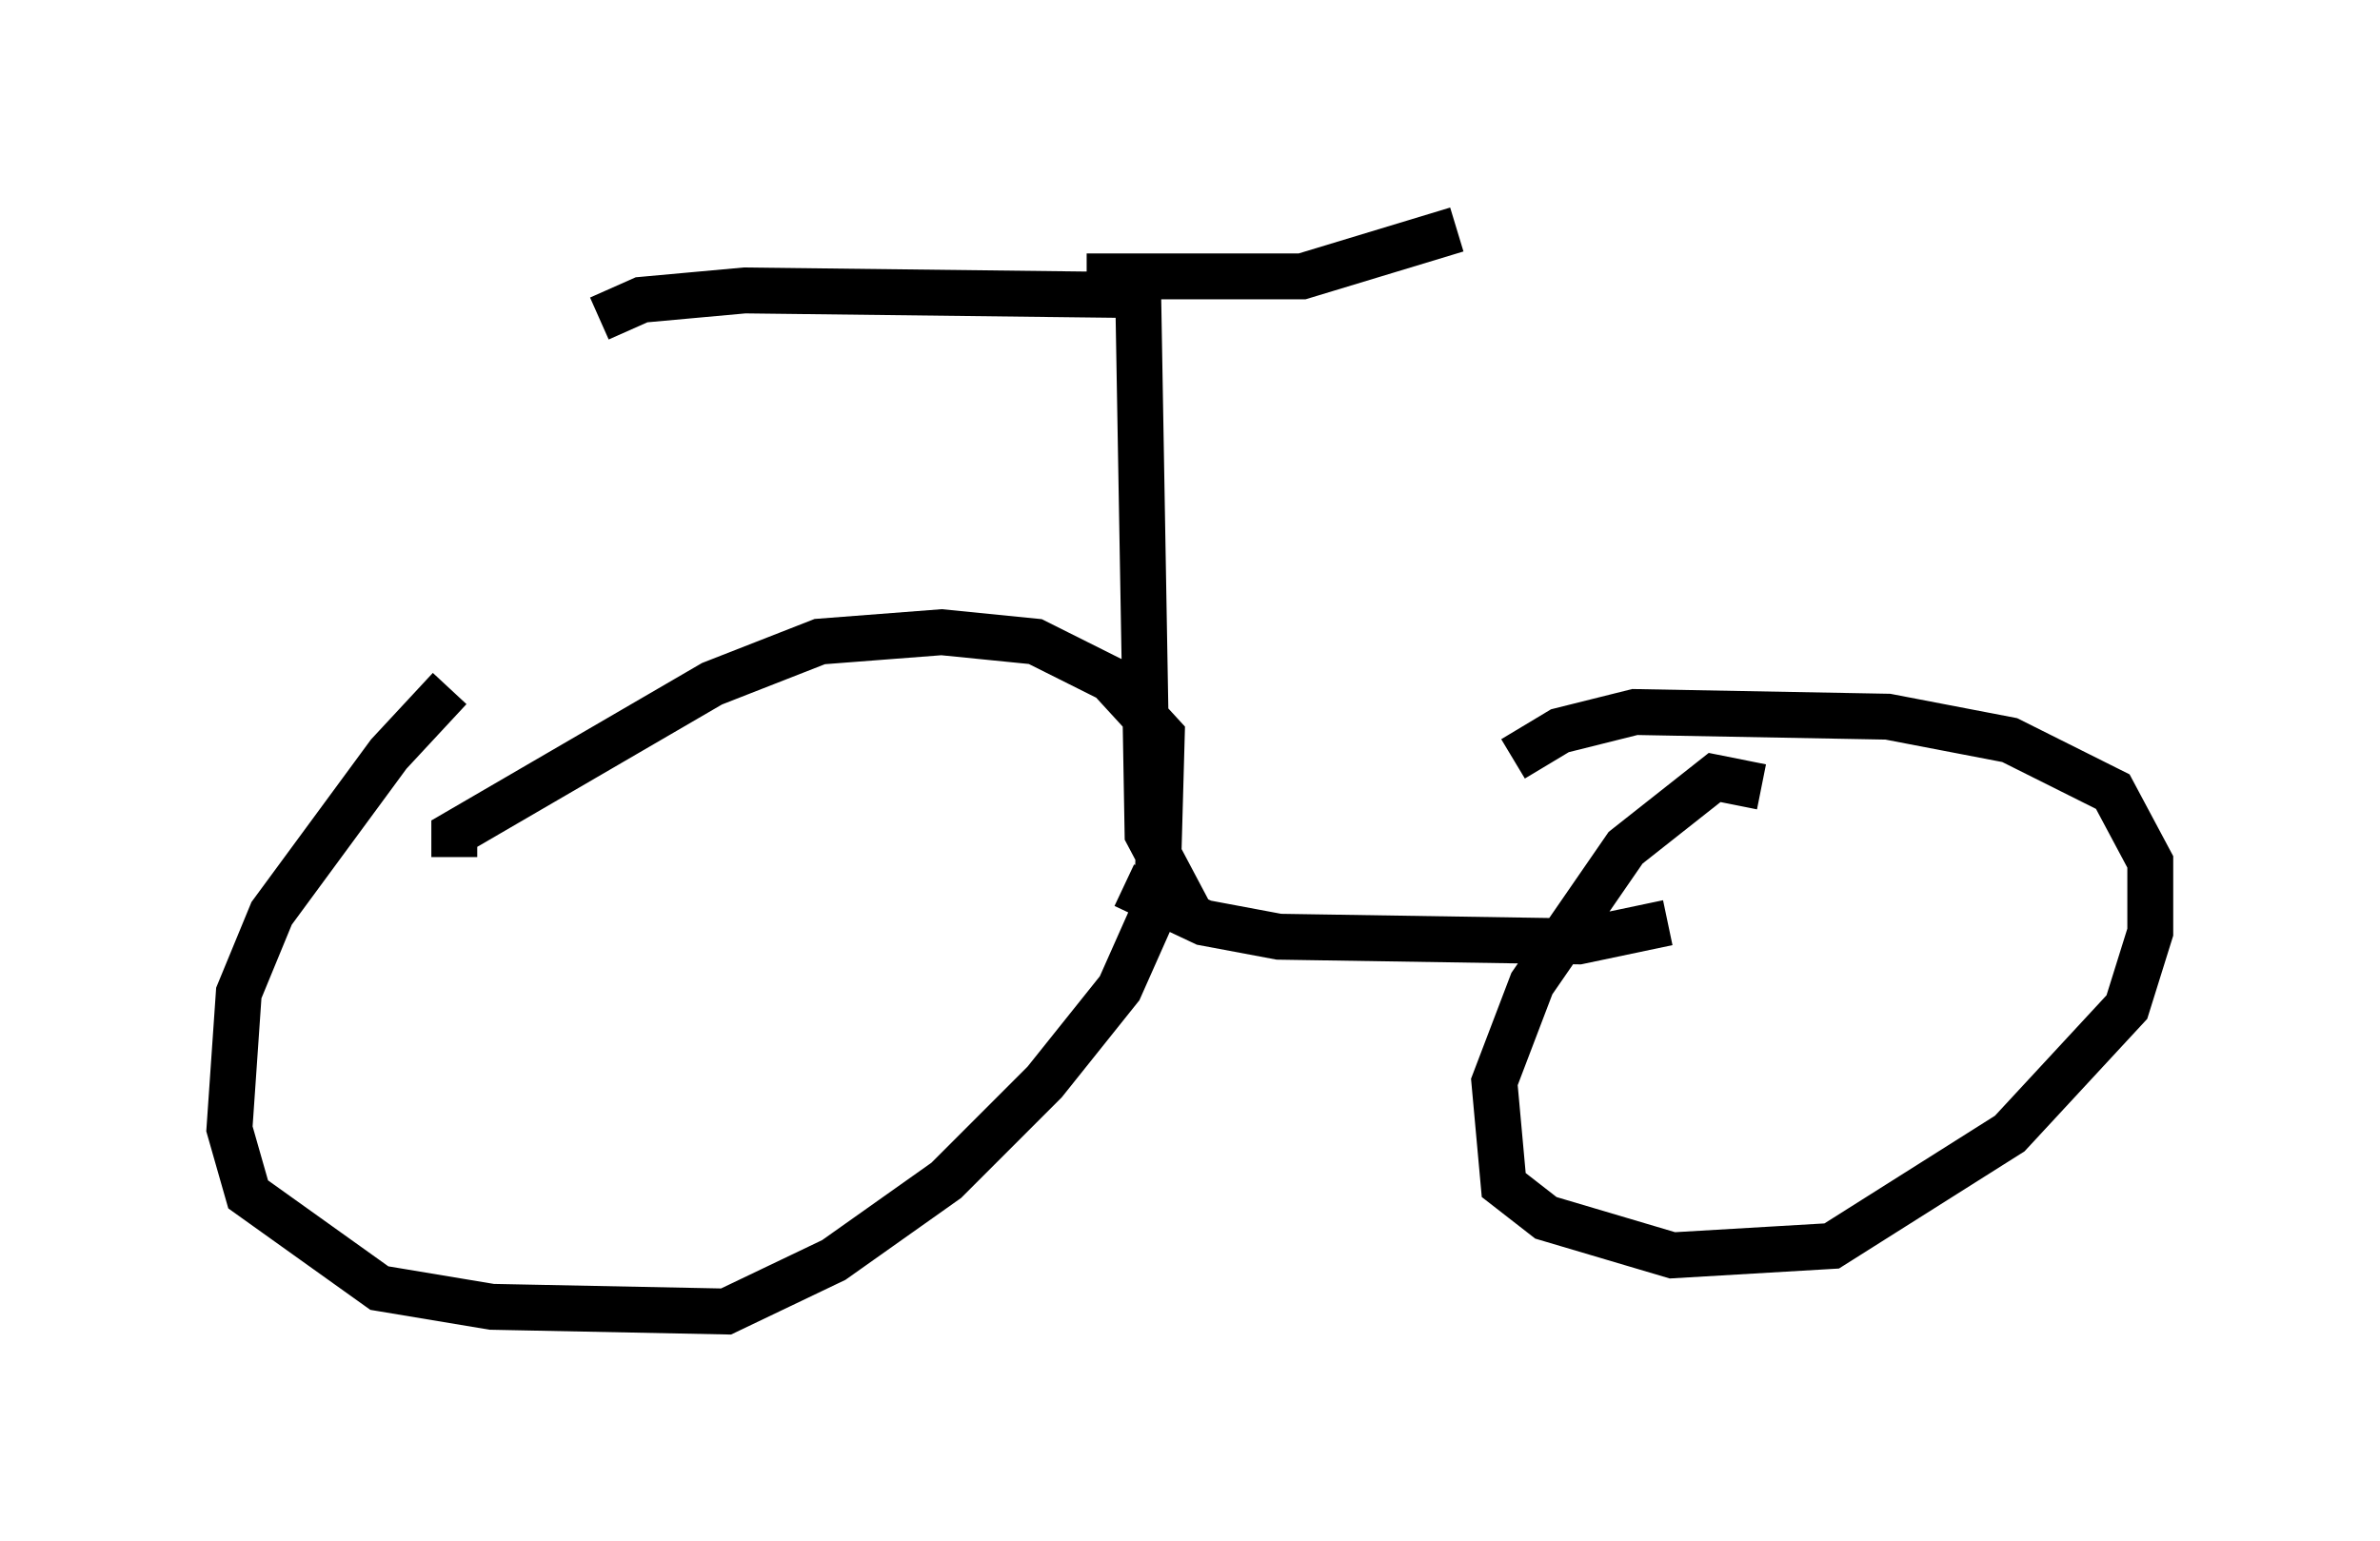 <?xml version="1.0" encoding="utf-8" ?>
<svg baseProfile="full" height="33.582" version="1.1" width="51.855" xmlns="http://www.w3.org/2000/svg" xmlns:ev="http://www.w3.org/2001/xml-events" xmlns:xlink="http://www.w3.org/1999/xlink"><defs /><rect fill="white" height="33.582" width="51.855" x="0" y="0" /><path d="M11.635, 13.779 m-1.838, 1.225 l-1.327, 1.429 -2.552, 3.471 l-0.715, 1.735 -0.204, 2.96 l0.408, 1.429 2.858, 2.042 l2.45, 0.408 5.104, 0.102 l2.348, -1.123 2.45, -1.735 l2.144, -2.144 1.633, -2.042 l0.817, -1.838 0.102, -3.675 l-1.123, -1.225 -1.633, -0.817 l-2.042, -0.204 -2.654, 0.204 l-2.348, 0.919 -5.615, 3.267 l0.0, 0.51 m14.598, 0.613 l1.735, 0.817 1.633, 0.306 l6.533, 0.102 1.94, -0.408 m2.042, -2.96 l-1.021, -0.204 -1.94, 1.531 l-2.042, 2.96 -0.817, 2.144 l0.204, 2.246 0.919, 0.715 l2.756, 0.817 3.471, -0.204 l3.879, -2.45 2.552, -2.756 l0.51, -1.633 0.0, -1.531 l-0.817, -1.531 -2.246, -1.123 l-2.654, -0.51 -5.513, -0.102 l-1.633, 0.408 -1.021, 0.613 m-7.044, 3.369 l-0.919, -1.735 -0.204, -11.74 l-8.575, -0.102 -2.246, 0.204 l-0.919, 0.408 m10.617, -0.919 l4.696, 0.0 3.369, -1.021 " fill="none" stroke="black" stroke-width="1" /></svg>